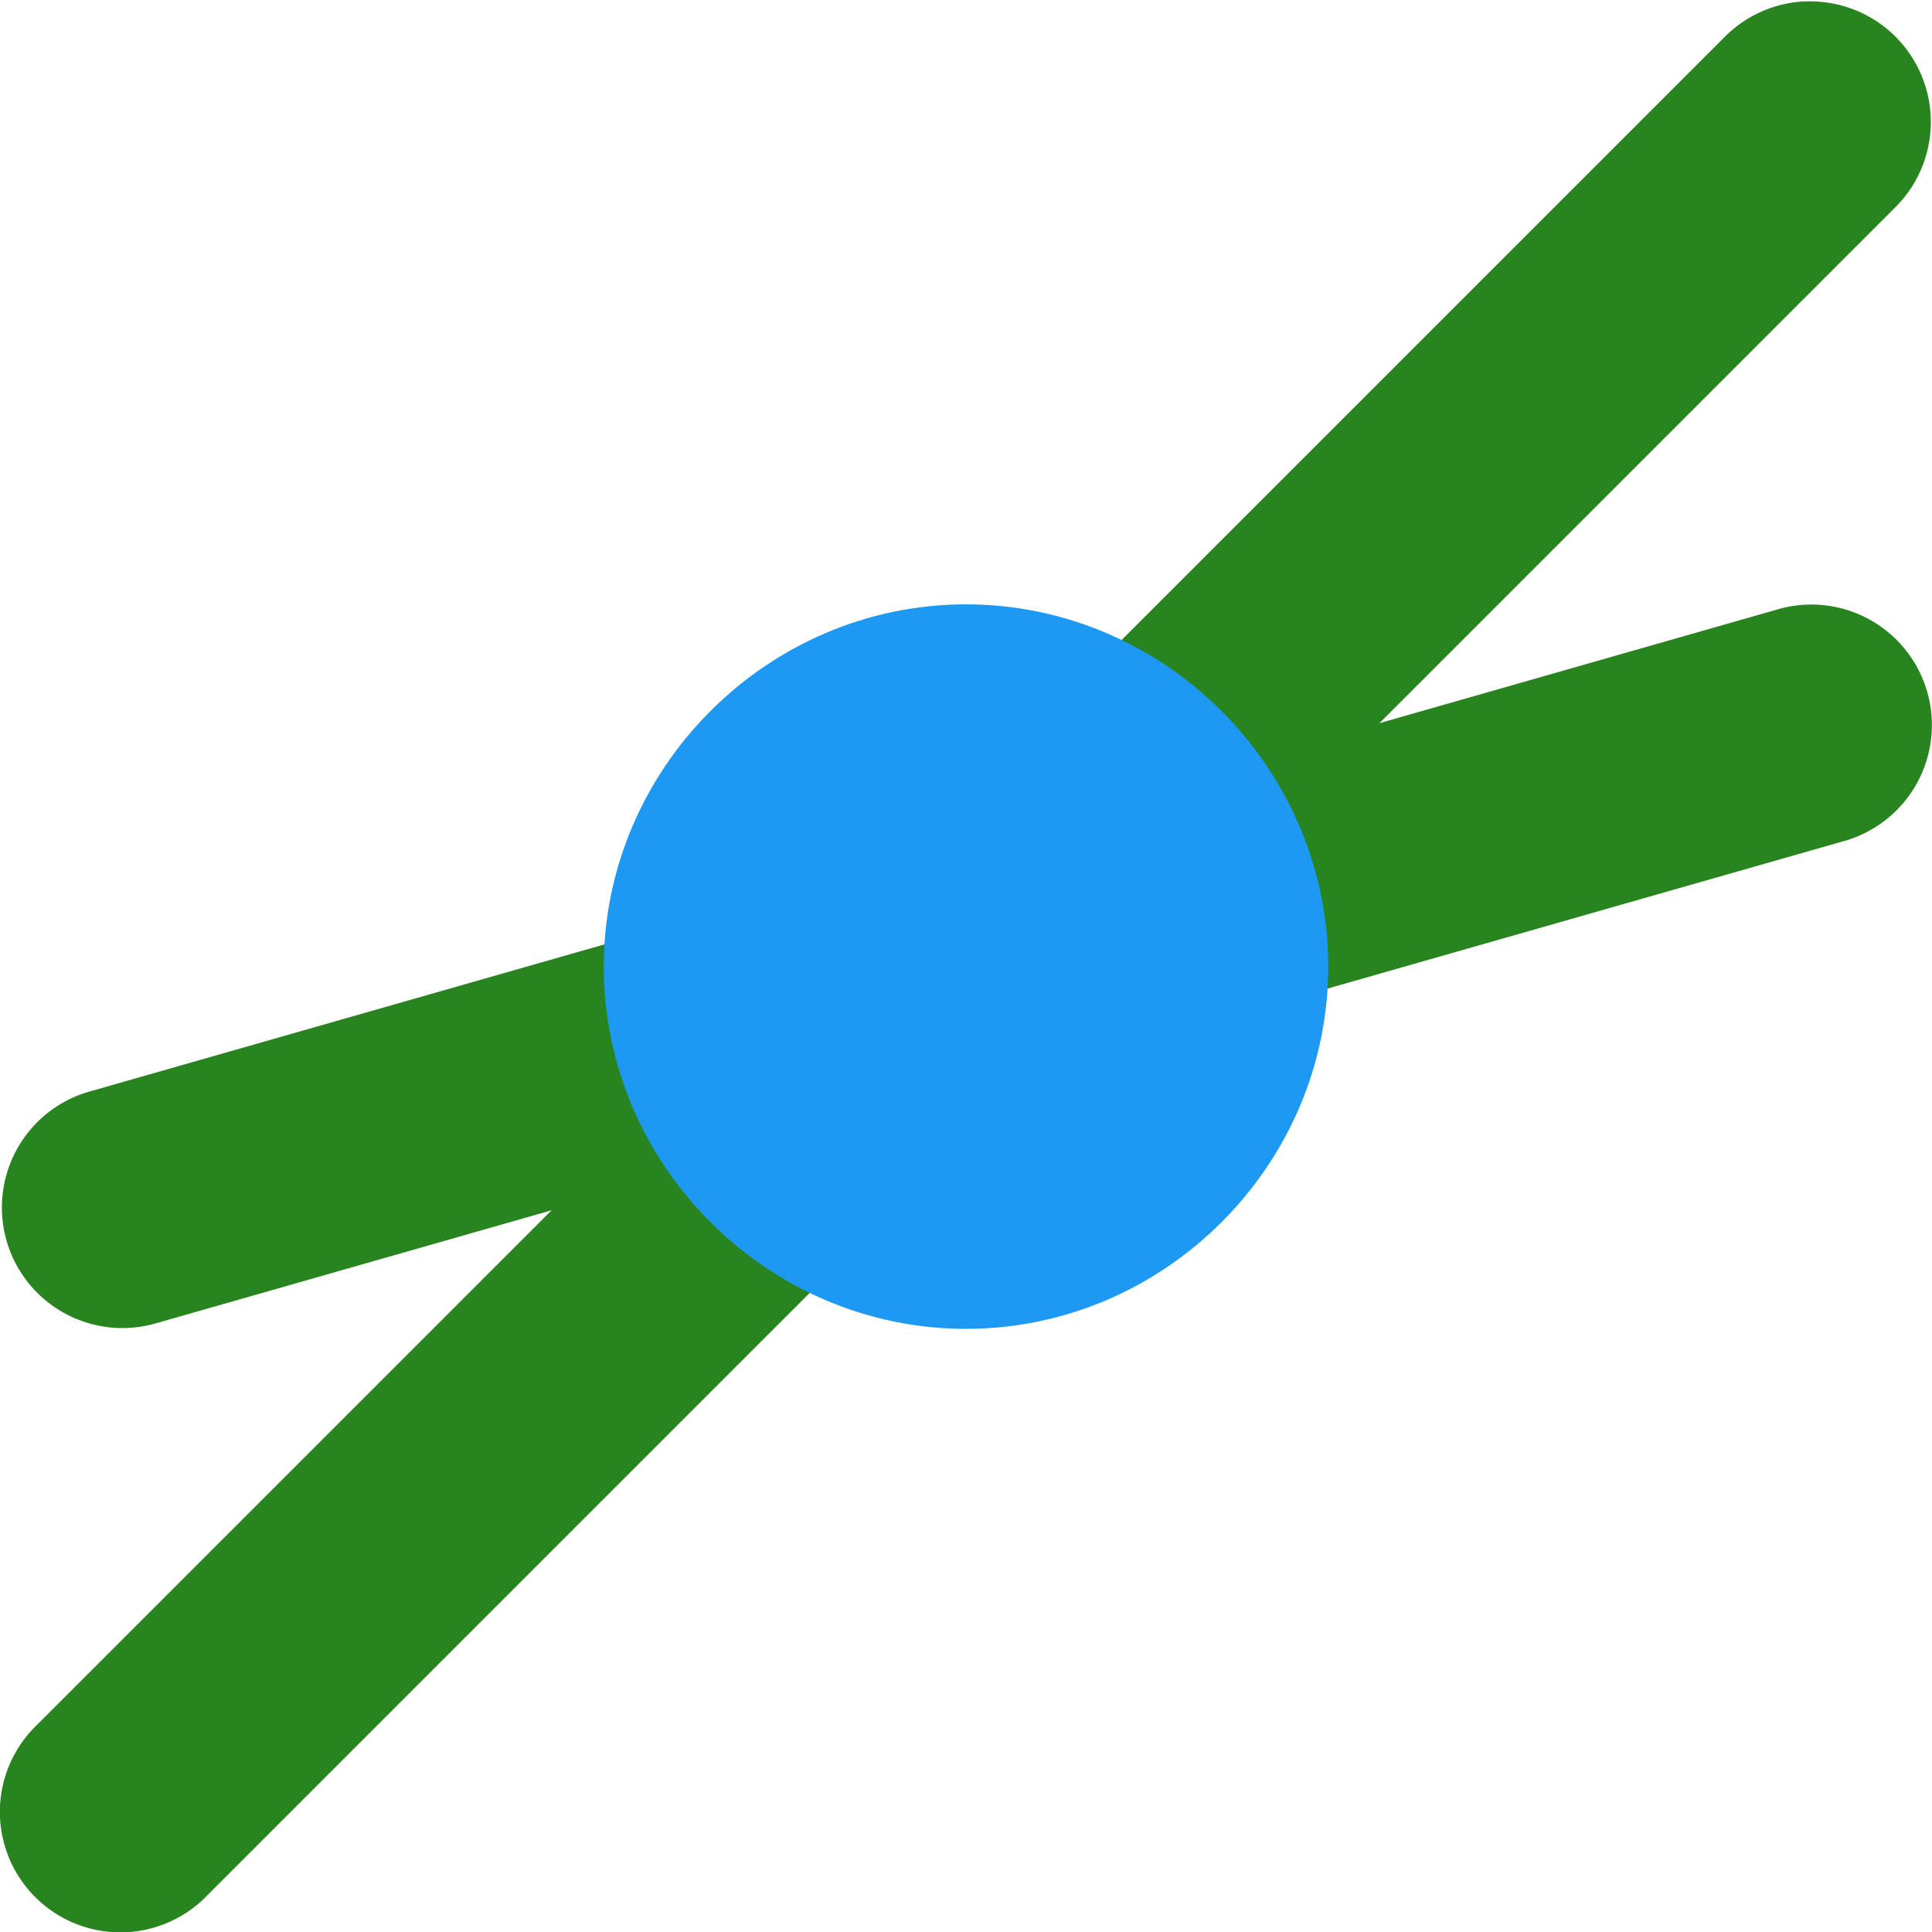 <svg height="16" viewBox="0 0 16 16" width="16" xmlns="http://www.w3.org/2000/svg"><g transform="translate(-799.966 -40.103)"><path d="m814.928 40.114a.998.998 0 0 0 -.686.302l-6.803 6.803-6.733 1.924a.998.998 0 1 0 .548 1.92l3.28-.937-4.26 4.26a.998.998 0 1 0 1.411 1.411l6.8-6.8 6.739-1.925a.998.998 0 0 0 -.283-1.962.998.998 0 0 0 -.265.043l-3.286.939 4.264-4.264a.998.998 0 0 0 -.725-1.713z" fill="#28841e" fill-opacity=".997"/><path d="m807.966 45.108c-1.644 0-3 1.356-3 3s1.356 3 3 3 3-1.356 3-3-1.356-3-3-3z" fill="#1d99f3" fill-rule="evenodd"/></g></svg>